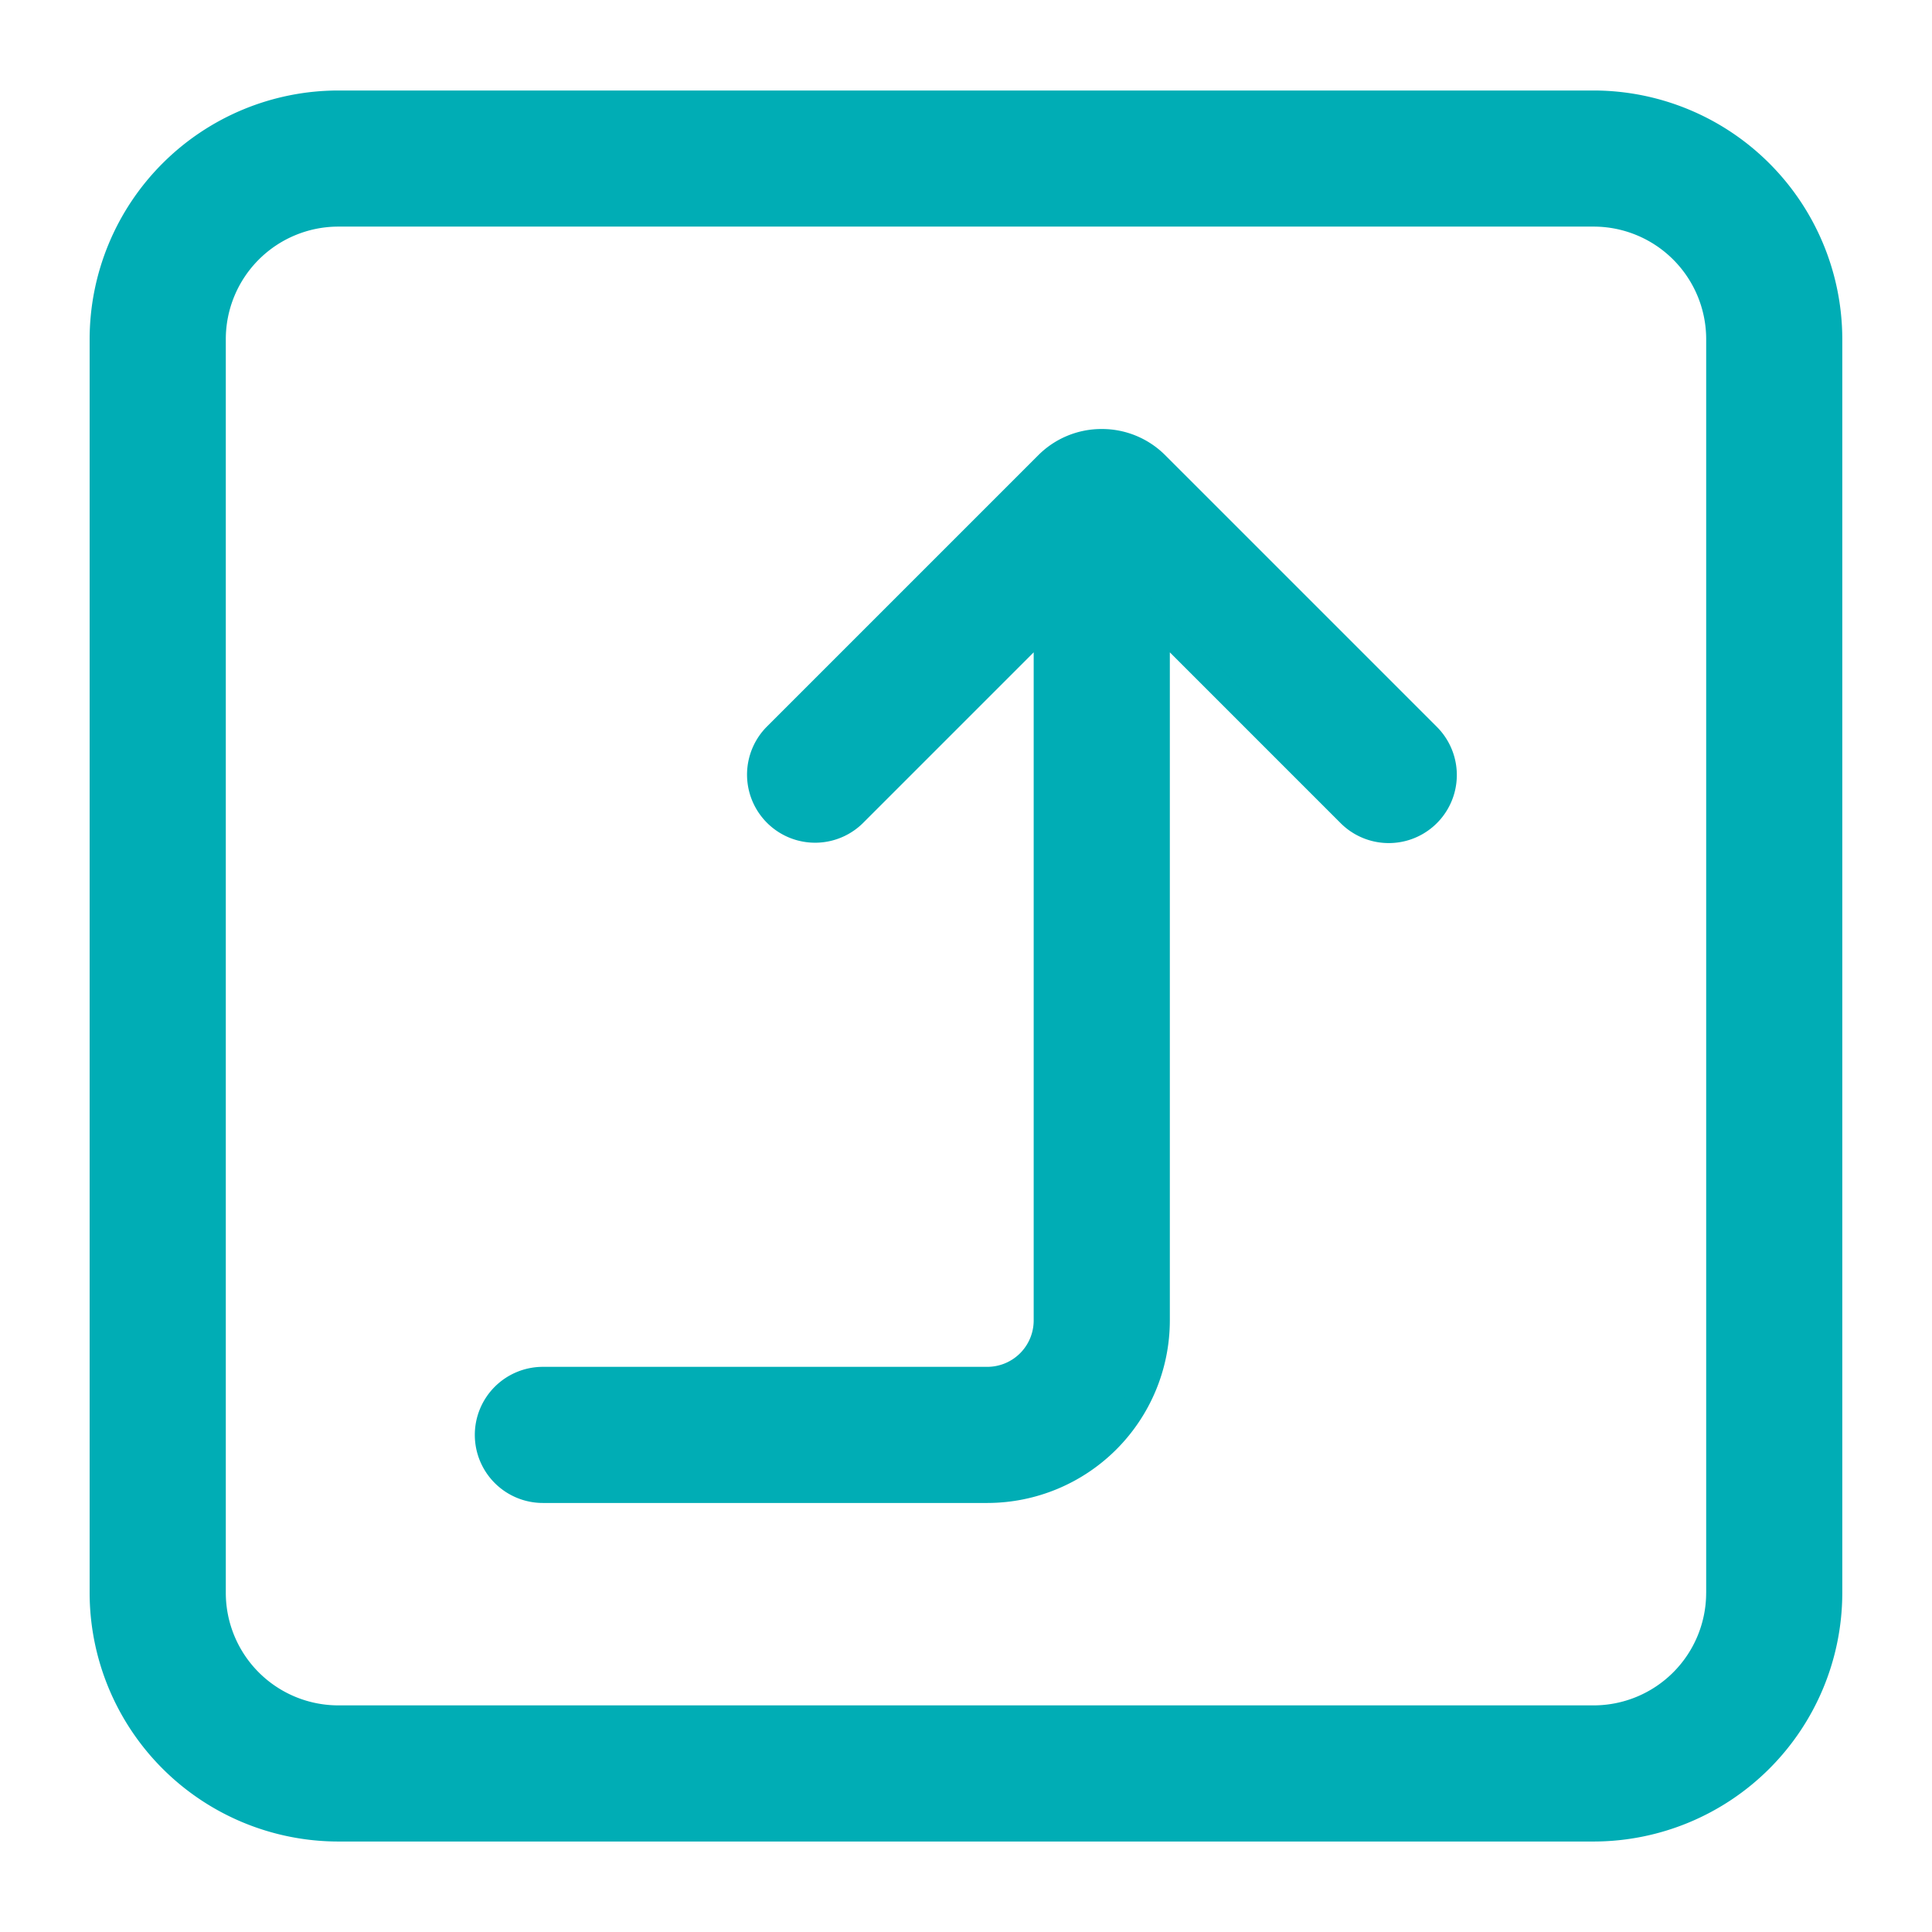 <?xml version="1.0" standalone="no"?><!DOCTYPE svg PUBLIC "-//W3C//DTD SVG 1.1//EN" "http://www.w3.org/Graphics/SVG/1.1/DTD/svg11.dtd"><svg t="1659079525679" class="icon" viewBox="0 0 1024 1024" version="1.1" xmlns="http://www.w3.org/2000/svg" p-id="4334" xmlns:xlink="http://www.w3.org/1999/xlink" width="200" height="200"><defs><style type="text/css">@font-face { font-family: feedback-iconfont; src: url("//at.alicdn.com/t/font_1031158_u69w8yhxdu.woff2?t=1630033759944") format("woff2"), url("//at.alicdn.com/t/font_1031158_u69w8yhxdu.woff?t=1630033759944") format("woff"), url("//at.alicdn.com/t/font_1031158_u69w8yhxdu.ttf?t=1630033759944") format("truetype"); }
</style></defs><path d="M844.687 54.439H179.301a125.292 125.292 0 0 0-125.292 125.296v664.532a125.292 125.292 0 0 0 125.292 125.296h665.4a125.291 125.291 0 0 0 125.292-125.292V179.721a125.299 125.299 0 0 0-125.307-125.282z m66.086 789.828a66.163 66.163 0 0 1-66.086 66.086H179.301a66.163 66.163 0 0 1-66.086-66.086V179.721a66.163 66.163 0 0 1 66.086-66.086h665.4a66.163 66.163 0 0 1 66.086 66.086v664.547z" fill="#00ADB5" p-id="4335"></path><path d="M179.303 47.966h665.378a131.929 131.929 0 0 1 131.772 131.753v664.551a131.914 131.914 0 0 1-131.772 131.772h-665.4a131.914 131.914 0 0 1-131.772-131.772V179.733a131.914 131.914 0 0 1 131.793-131.766z m665.394 915.125a118.955 118.955 0 0 0 118.821-118.821V179.721a118.968 118.968 0 0 0-118.837-118.808H179.303a118.955 118.955 0 0 0-118.821 118.821v664.536a118.955 118.955 0 0 0 118.821 118.821z m-665.4-855.926h665.4a72.643 72.643 0 0 1 72.56 72.56v664.545a72.663 72.663 0 0 1-72.576 72.557H179.303a72.643 72.643 0 0 1-72.561-72.557V179.721a72.643 72.643 0 0 1 72.561-72.56z m725.015 737.105V179.721a59.678 59.678 0 0 0-59.615-59.615h-665.4a59.678 59.678 0 0 0-59.615 59.615v664.549a59.678 59.678 0 0 0 59.615 59.615h665.384a59.678 59.678 0 0 0 59.619-59.615z" fill="#00ADB5" p-id="4336"></path><path d="M715.138 431.703l-101.576-101.578v369.757a90.251 90.251 0 0 1-90.251 90.251H287.928a29.603 29.603 0 1 1 0-59.205h235.382a31.04 31.04 0 0 0 31.044-31.044V330.126l-101.578 101.578a29.607 29.607 0 0 1-41.869-41.869l143.91-143.91a41.208 41.208 0 0 1 58.268 0l143.921 143.921a29.601 29.601 0 1 1-41.868 41.857z" fill="#00ADB5" p-id="4337"></path><path d="M583.952 227.383a47.384 47.384 0 0 1 33.713 13.96l143.921 143.927a36.076 36.076 0 1 1-51.03 51.01l-90.518-90.527v354.13a96.831 96.831 0 0 1-96.722 96.722H287.928a36.076 36.076 0 1 1 0-72.151h235.381a24.599 24.599 0 0 0 24.565-24.565V345.753l-90.527 90.527a36.079 36.079 0 0 1-51.022-51.022l143.921-143.921a47.356 47.356 0 0 1 33.707-13.954z m152.13 206.525a23.129 23.129 0 0 0 16.347-39.485l-143.921-143.921a34.736 34.736 0 0 0-49.113 0l-143.921 143.921a23.133 23.133 0 1 0 32.709 32.709l112.627-112.627v385.378a37.56 37.56 0 0 1-37.516 37.516H287.928a23.13 23.13 0 1 0 0 46.26h235.381a83.872 83.872 0 0 0 83.778-83.776V314.5l112.627 112.627a22.998 22.998 0 0 0 16.368 6.781z" fill="#00ADB5" p-id="4338"></path></svg>